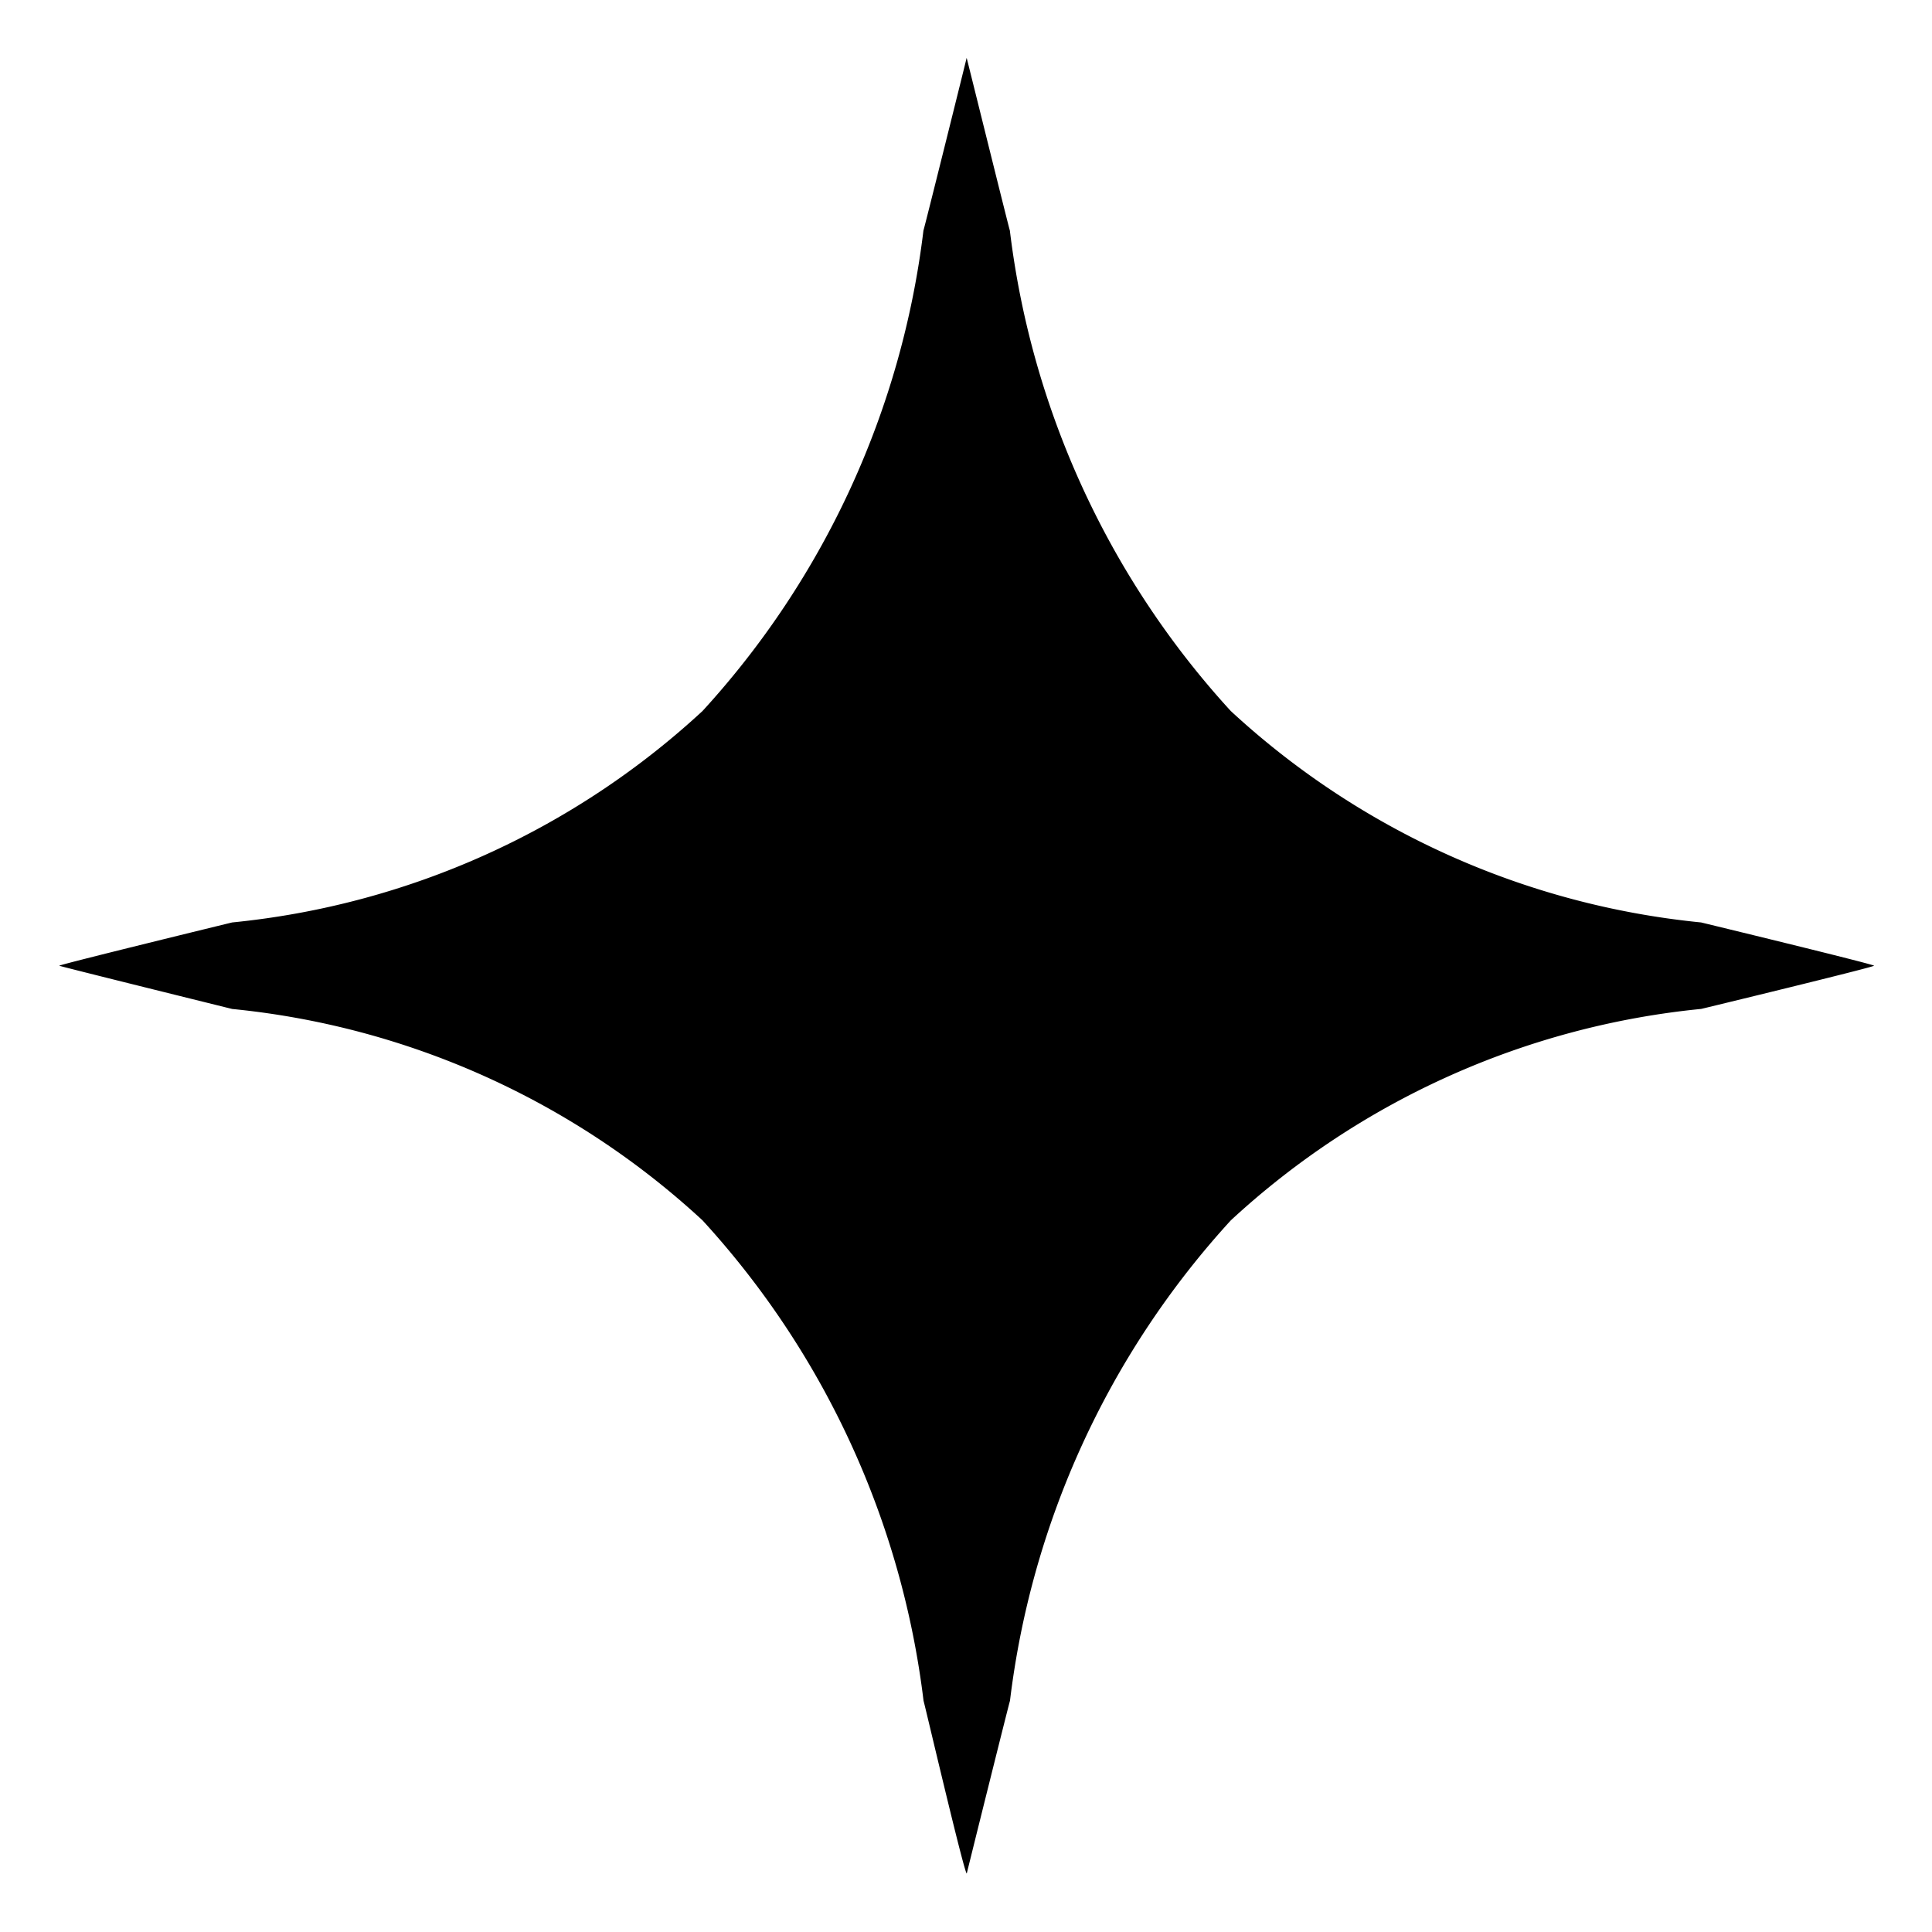 <svg xmlns="http://www.w3.org/2000/svg" width="33" height="33" viewBox="0 0 33 33">
  <defs>
    <style>
      .cls-1 {
        fill-rule: evenodd;
      }
    </style>
  </defs>
  <path id="Shape" class="cls-1" d="M29.058,17.233a13.832,13.832,0,0,0-8.034,3.611,14.782,14.782,0,0,0-3.773,8.208c-0.006,0-.74,2.951-0.738,2.949-0.043,0-.732-2.949-0.738-2.949A14.779,14.779,0,0,0,12,20.845a13.832,13.832,0,0,0-8.034-3.611s-2.987-.739-2.954-0.739c0.022-.024,2.951-0.739,2.954-0.739A13.835,13.835,0,0,0,12,12.144a14.778,14.778,0,0,0,3.773-8.207c0.006,0,.738-2.941.738-2.949s0.732,2.949.738,2.949a14.781,14.781,0,0,0,3.773,8.207,13.835,13.835,0,0,0,8.034,3.612s2.954,0.715,2.954.739S29.061,17.233,29.058,17.233Z"/>
</svg>
